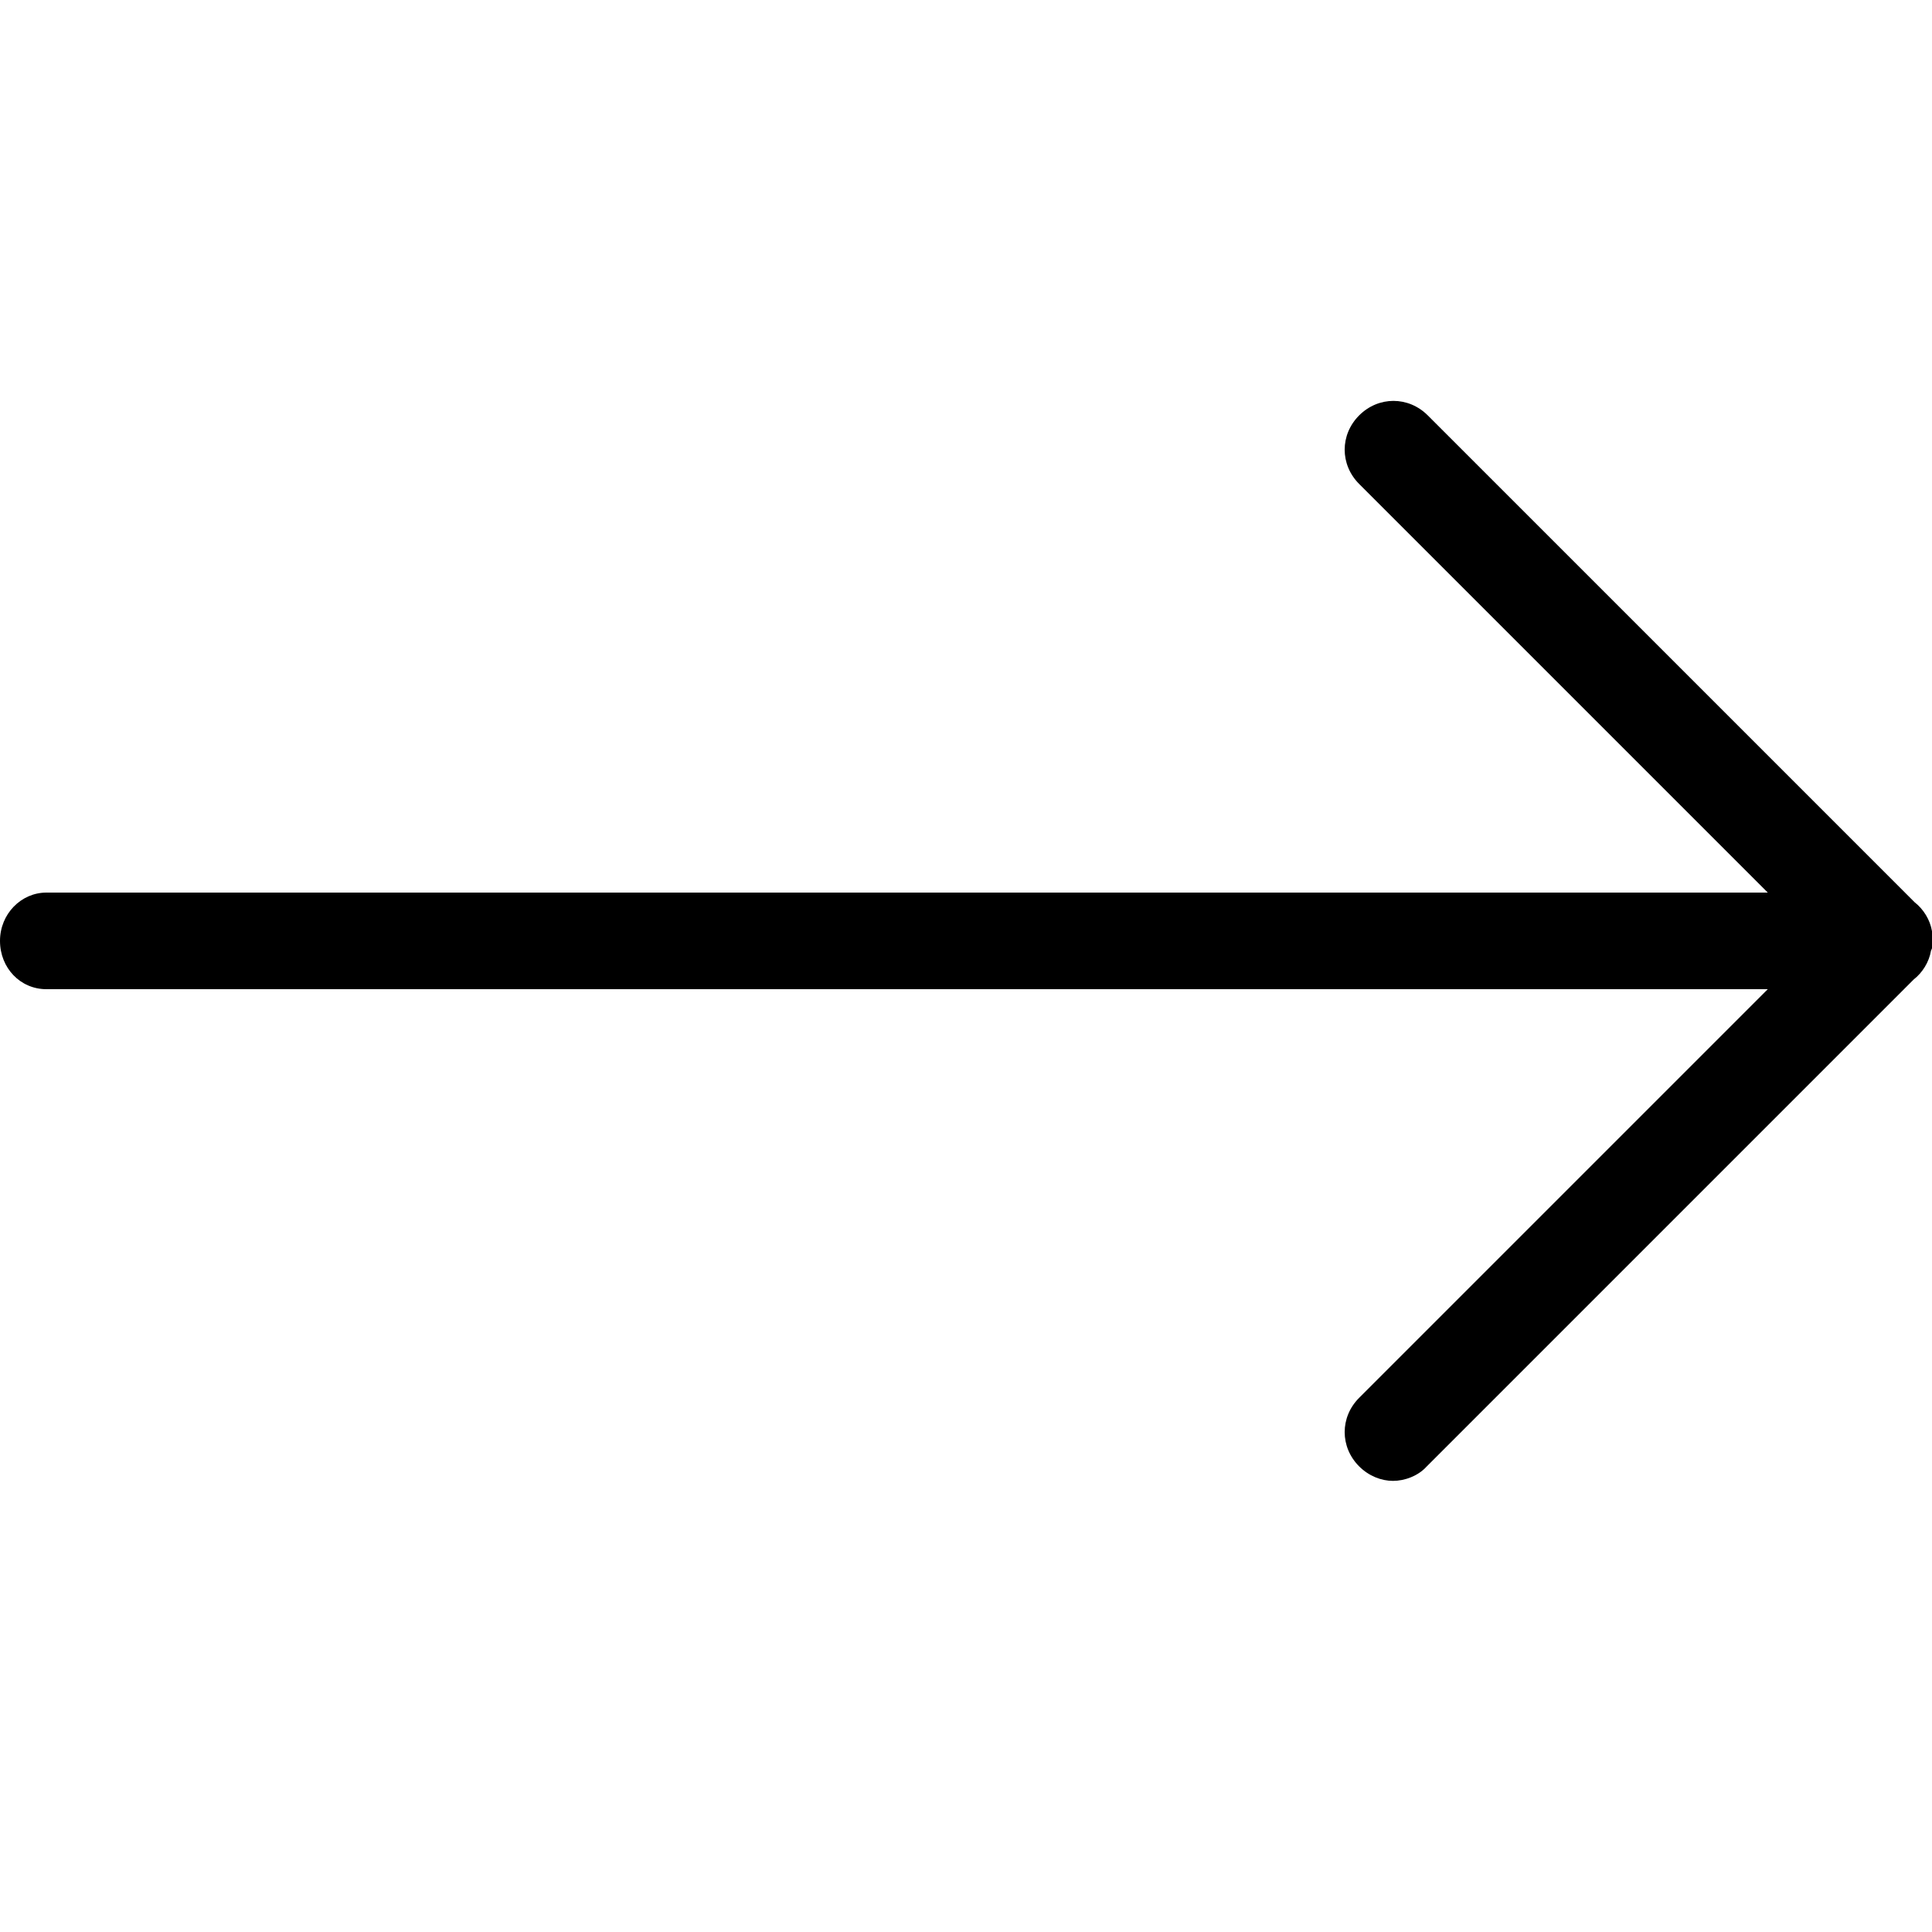 <?xml version="1.0" standalone="no"?><!DOCTYPE svg PUBLIC "-//W3C//DTD SVG 1.1//EN" "http://www.w3.org/Graphics/SVG/1.1/DTD/svg11.dtd"><svg t="1576323716729" class="icon" viewBox="0 0 1024 1024" version="1.1" xmlns="http://www.w3.org/2000/svg" p-id="3060" xmlns:xlink="http://www.w3.org/1999/xlink" width="200" height="200"><defs><style type="text/css"></style></defs><path d="M1024.512 498.688c0-1.536 0-3.072-0.512-5.12-1.024-6.144-4.608-11.776-9.216-15.36l-258.048-258.048c-10.24-10.24-26.112-10.24-36.352 0s-10.24 26.112 0 36.352l216.576 216.576h-912.384c-13.312 0-24.576 11.264-24.576 25.6s10.752 25.6 24.576 25.6h912.384l-216.576 216.576c-10.24 10.24-10.24 26.112 0 36.352 5.12 5.12 11.776 7.68 17.92 7.68s13.312-2.56 17.92-7.68L1014.272 519.168c4.608-3.584 8.192-9.216 9.216-15.36 1.024-2.048 1.024-3.584 1.024-5.12z" p-id="3061"></path></svg>